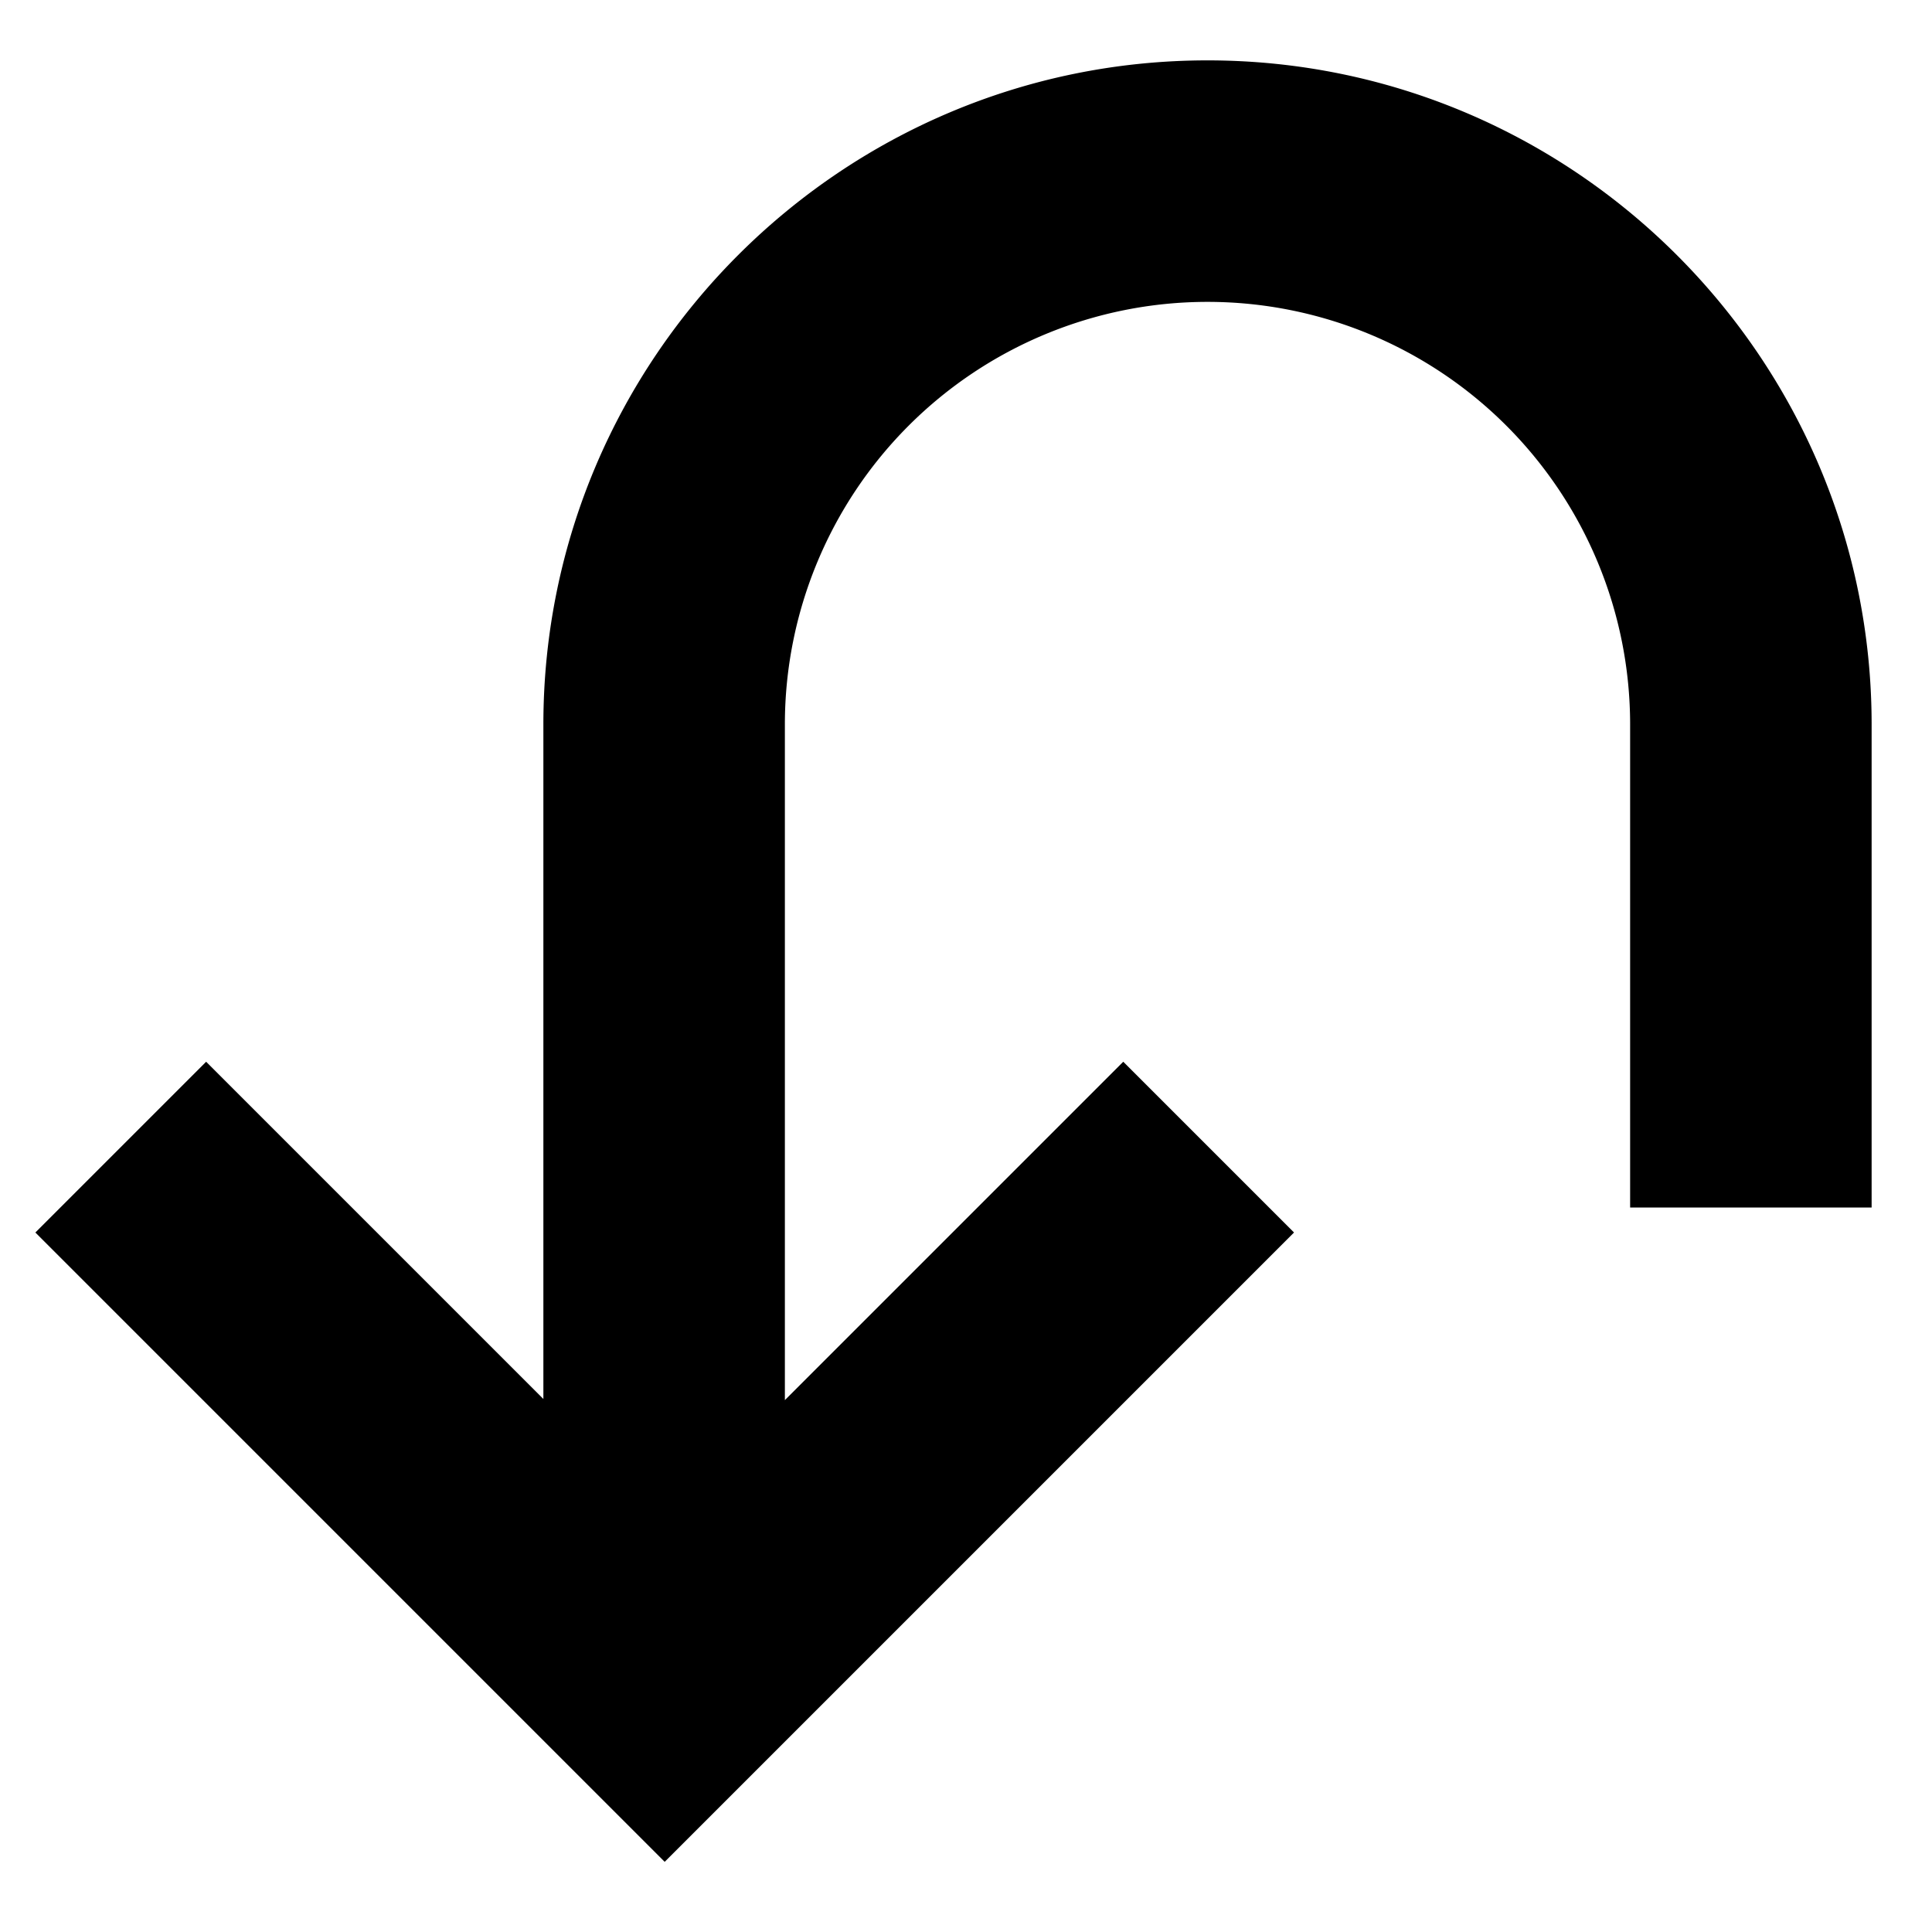 <svg xmlns="http://www.w3.org/2000/svg" viewBox="0 0 512 512">
  <path fill="currentColor" d="M320,16c-97.047,0-176,78.953-176,176V370.745L54.627,281.373,9.373,326.627,176.151,493.406,342.93,326.627l-45.255-45.255L208,371.047V192a112,112,0,0,1,224,0V320h64V192C496,94.953,417.047,16,320,16Z"/>
</svg>

